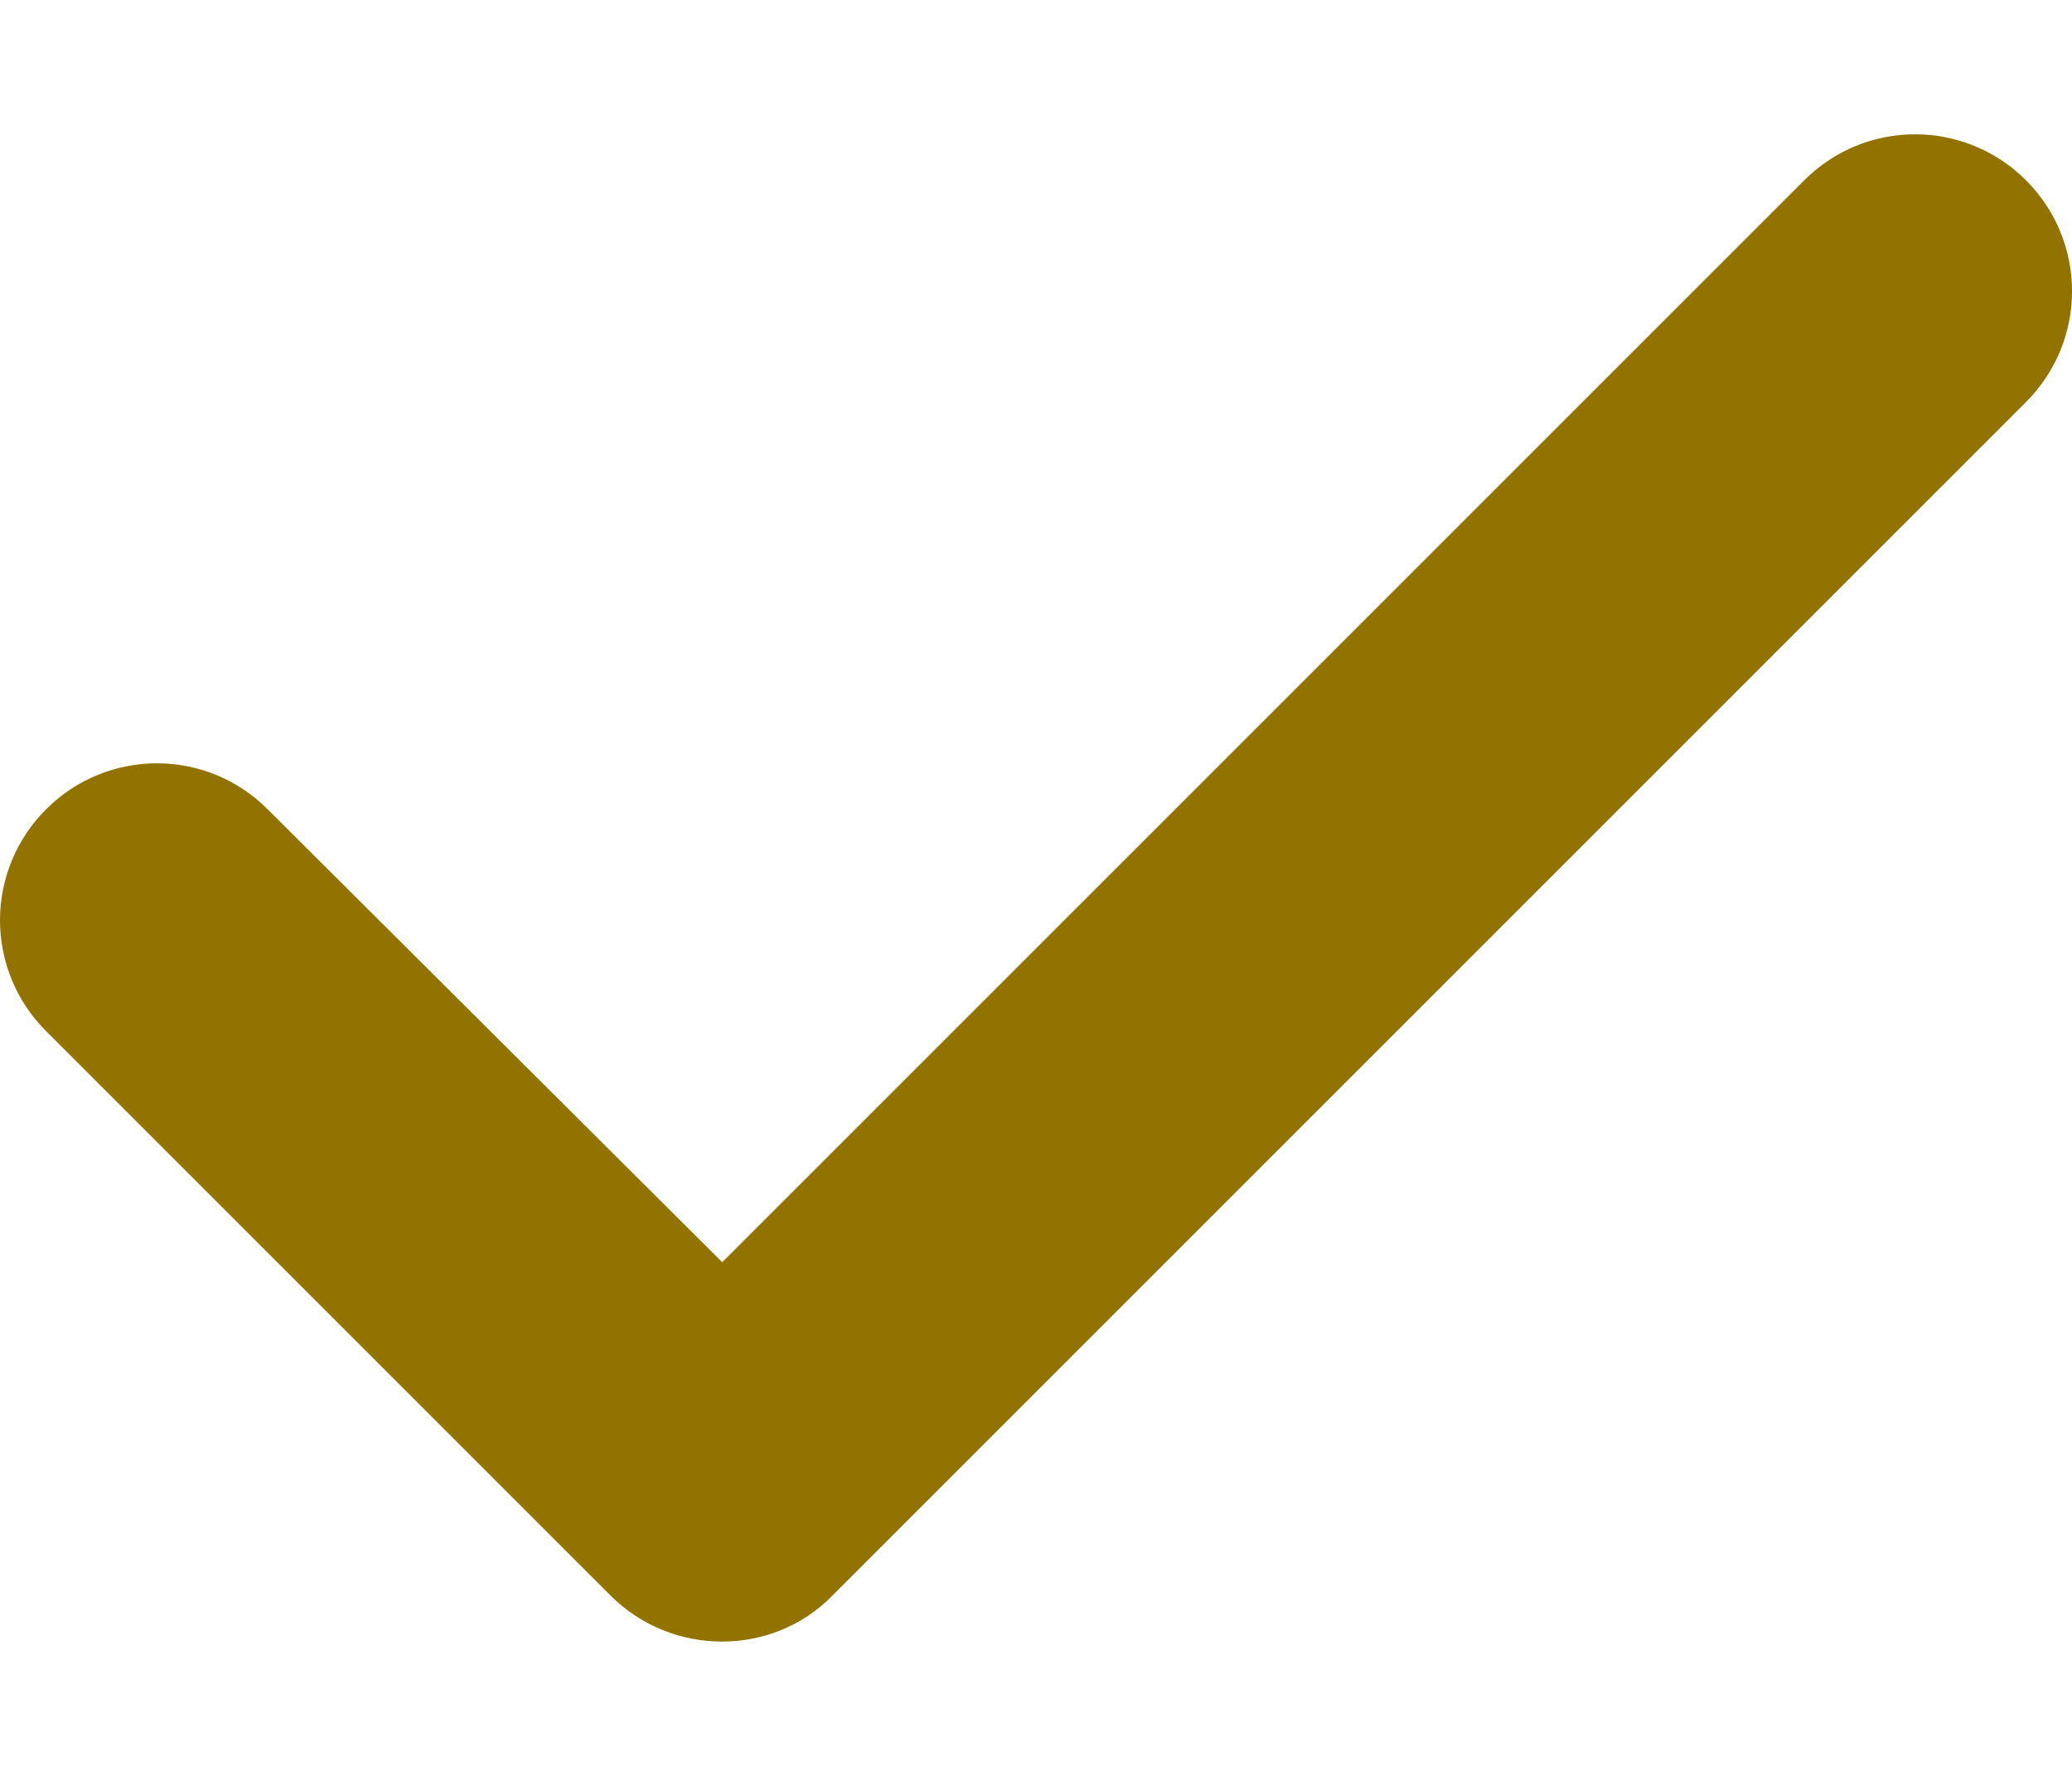 <svg width="14" height="12" viewBox="0 0 14 12" fill="none" xmlns="http://www.w3.org/2000/svg">
<path d="M4.126 10.782L0.311 6.967C0.112 6.769 0 6.499 0 6.218C0 5.937 0.112 5.667 0.311 5.469C0.725 5.054 1.395 5.054 1.809 5.469L4.88 8.529L12.191 1.218C12.605 0.804 13.275 0.804 13.689 1.218C14.104 1.633 14.104 2.302 13.689 2.717L5.624 10.782C5.22 11.196 4.54 11.196 4.126 10.782Z" fill="#937300"/>
</svg>
